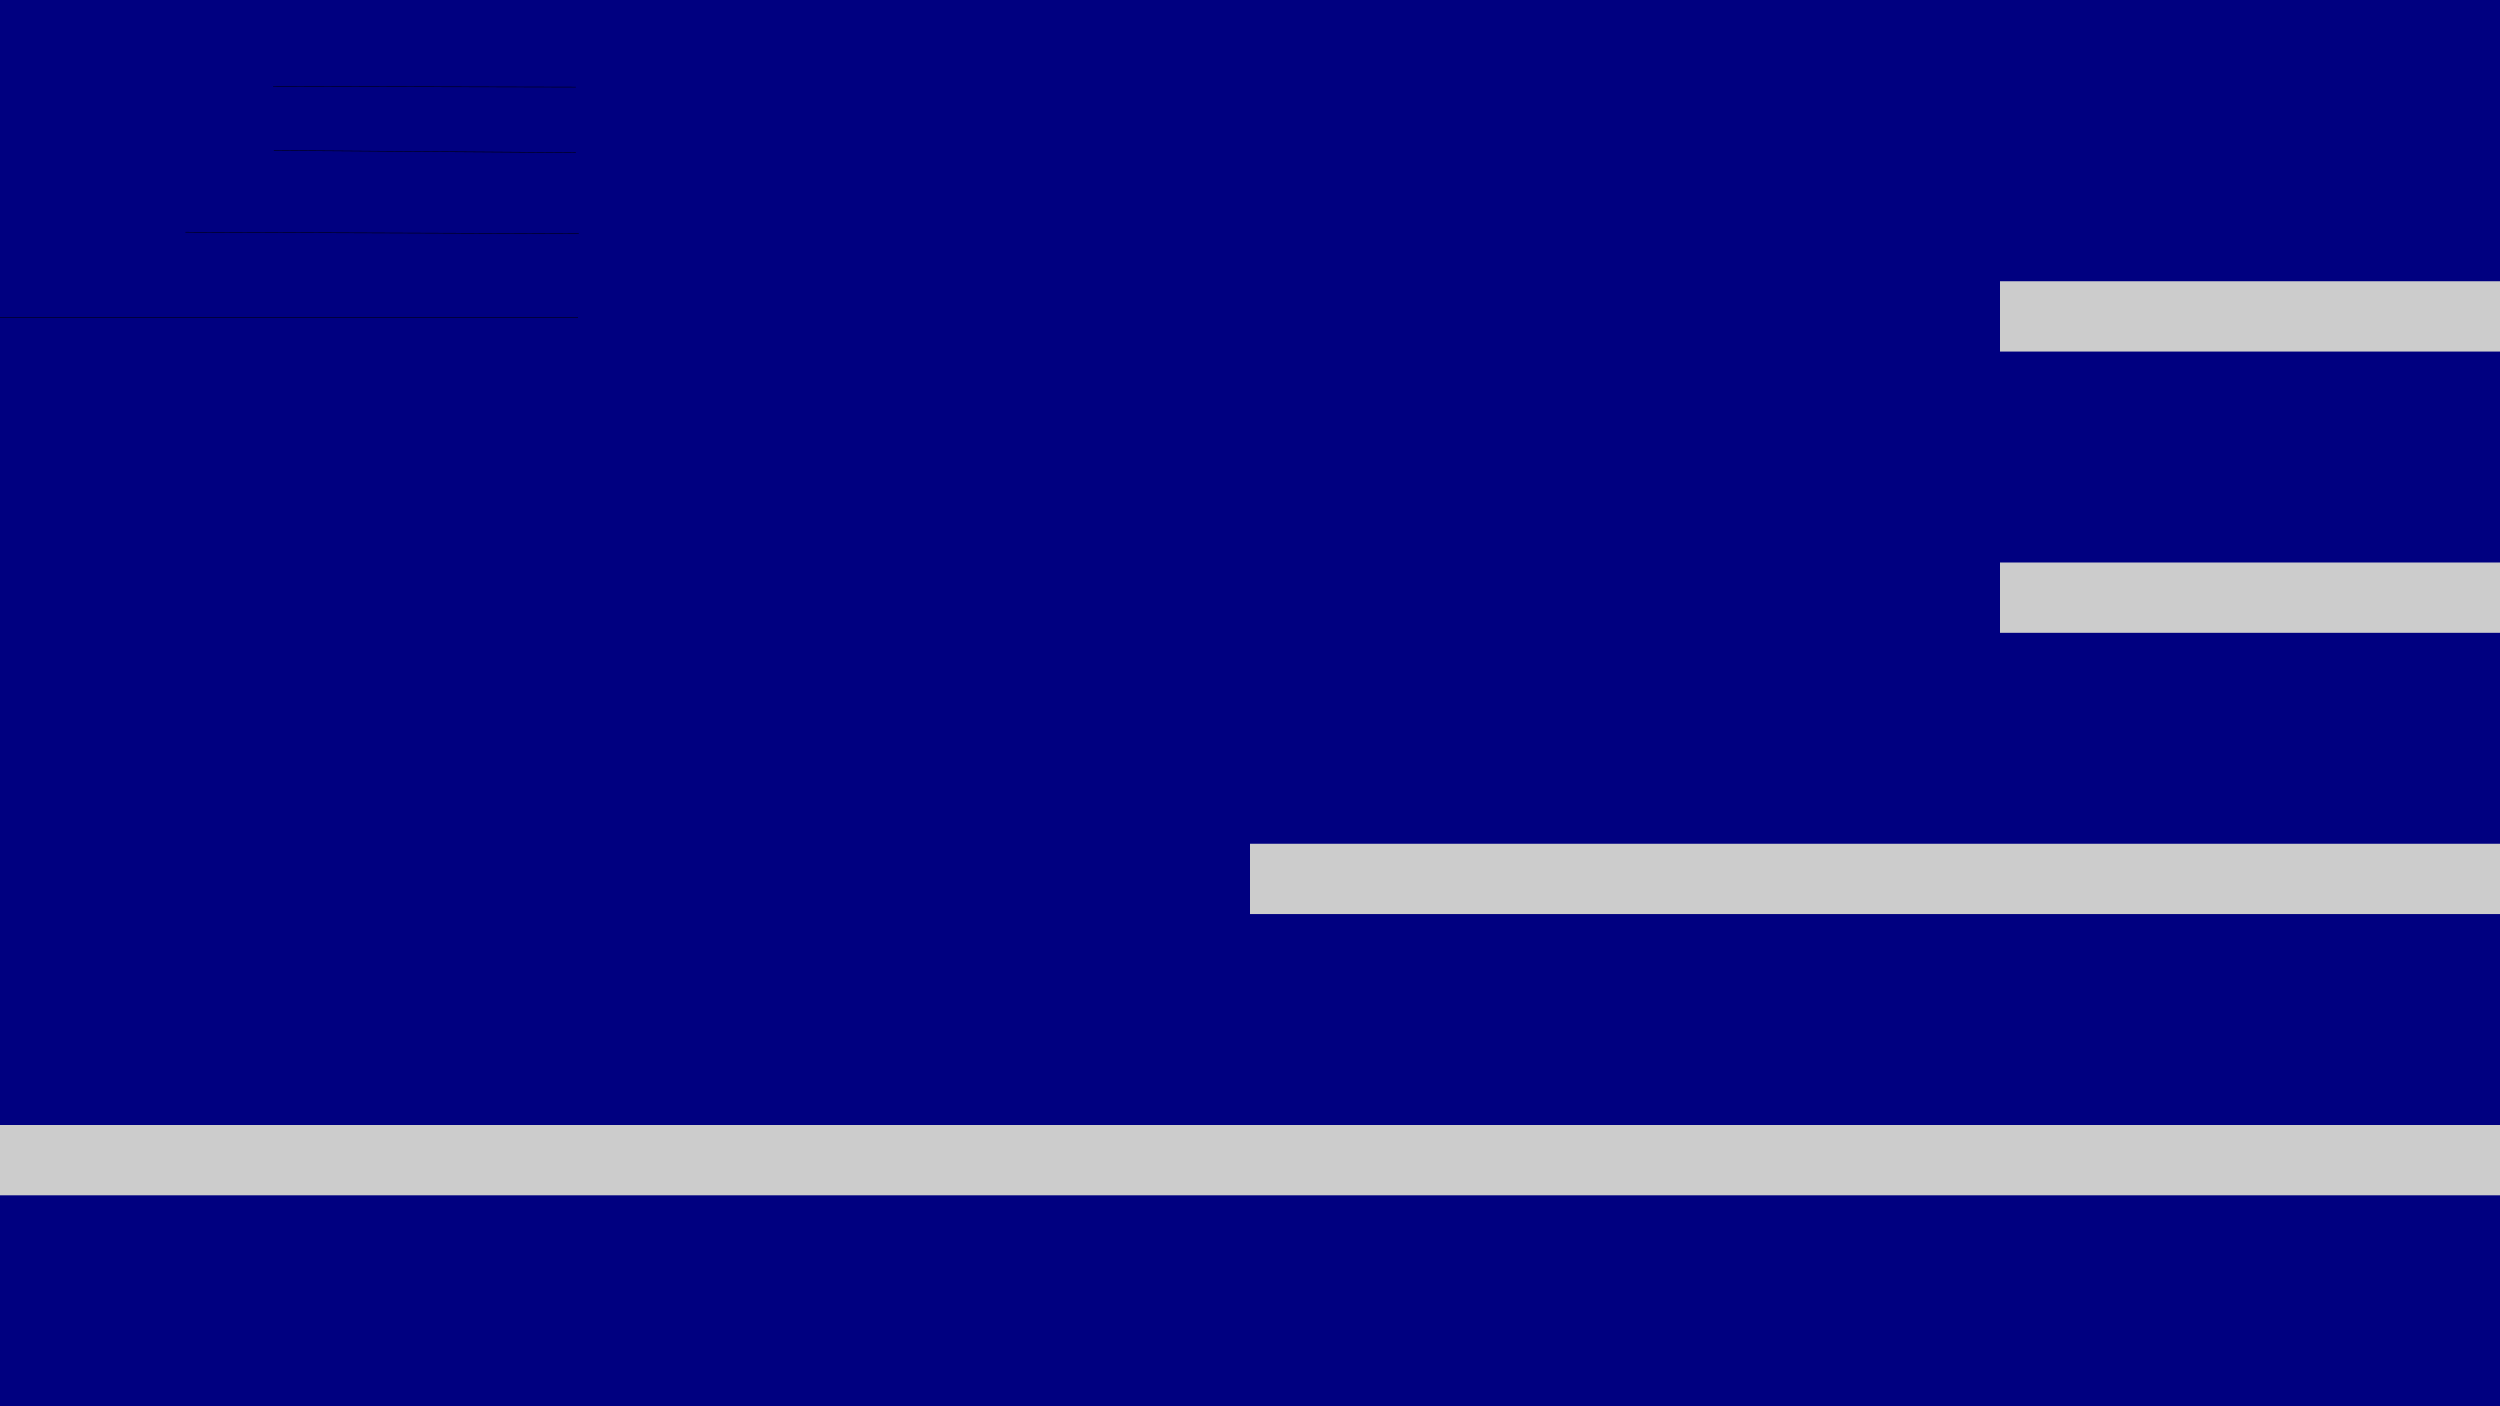 <?xml version="1.0" encoding="UTF-8" standalone="no"?>
<!-- Created with Inkscape (http://www.inkscape.org/) -->

<svg
   xmlns:dc="http://purl.org/dc/elements/1.1/"
   xmlns:cc="http://creativecommons.org/ns#"
   xmlns:rdf="http://www.w3.org/1999/02/22-rdf-syntax-ns#"
   xmlns:svg="http://www.w3.org/2000/svg"
   xmlns="http://www.w3.org/2000/svg"
   xmlns:sodipodi="http://sodipodi.sourceforge.net/DTD/sodipodi-0.dtd"
   xmlns:inkscape="http://www.inkscape.org/namespaces/inkscape"
   width="1600"
   height="900"
   viewBox="0 0 1600 900"
   version="1.1"
   id="svg8"
   inkscape:version="0.92.4 (33fec40, 2019-01-16)"
   sodipodi:docname="test_scene.svg">
  <defs
     id="defs2" />
  <sodipodi:namedview
     id="base"
     pagecolor="#ffffff"
     bordercolor="#666666"
     borderopacity="1.0"
     inkscape:pageopacity="0.0"
     inkscape:pageshadow="2"
     inkscape:zoom="0.49497475"
     inkscape:cx="909.77445"
     inkscape:cy="337.36367"
     inkscape:document-units="pc"
     inkscape:current-layer="svg8"
     showgrid="false"
     inkscape:window-width="1600"
     inkscape:window-height="824"
     inkscape:window-x="0"
     inkscape:window-y="0"
     inkscape:window-maximized="1"
     units="pc"
     scale-x="1" />
  <g
     inkscape:label="LEVEL_BACKGROUND"
     inkscape:groupmode="layer"
     id="layer1"
     style="display:inline">
    <rect
       style="fill:#000080;stroke-width:0.265"
       id="rect3804"
       width="100%"
       height="100%"
       x="0"
       y="0" />
  </g>
  <g
     inkscape:groupmode="layer"
     id="layer2"
     inkscape:label="LEVEL_FLOORS"
     transform="translate(0,-6.954)">
    <path
       style="fill:none;stroke:#000000;stroke-width:0.33px;stroke-linecap:butt;stroke-linejoin:miter;stroke-opacity:1"
       d="M -158.529,210.257 H 369.943"
       id="path3780"
       inkscape:connector-curvature="0" />
    <path
       style="fill:none;stroke:#000000;stroke-width:0.33px;stroke-linecap:butt;stroke-linejoin:miter;stroke-opacity:1"
       d="m 118.671,155.571 251.743,0.943"
       id="path3784"
       inkscape:connector-curvature="0" />
    <path
       style="fill:none;stroke:#000000;stroke-width:0.33px;stroke-linecap:butt;stroke-linejoin:miter;stroke-opacity:1"
       d="m 175.243,103.243 193.286,1.414"
       id="path3786"
       inkscape:connector-curvature="0" />
    <path
       style="fill:none;stroke:#000000;stroke-width:0.33px;stroke-linecap:butt;stroke-linejoin:miter;stroke-opacity:1"
       d="M 174.771,62.229 368.529,62.7"
       id="path3788"
       inkscape:connector-curvature="0" />
  </g>
  <rect
     style="fill:#cccccc;stroke-width:0.276"
     id="rect3792"
     width="50%"
     height="5%"
     x="50%"
     y="60%" />
  <rect
     style="fill:#cccccc;stroke-width:0.301"
     id="rect3794"
     width="20%"
     height="5%"
     x="80%"
     y="20%" />
  <rect
     style="fill:#cccccc;stroke-width:0.147"
     id="rect3790"
     width="100%"
     height="5%"
     x="0%"
     y="80%" />
  <rect
     style="fill:#cccccc;stroke-width:0.158"
     id="rect3796"
     width="20%"
     height="5%"
     x="80%"
     y="40%" />
</svg>
